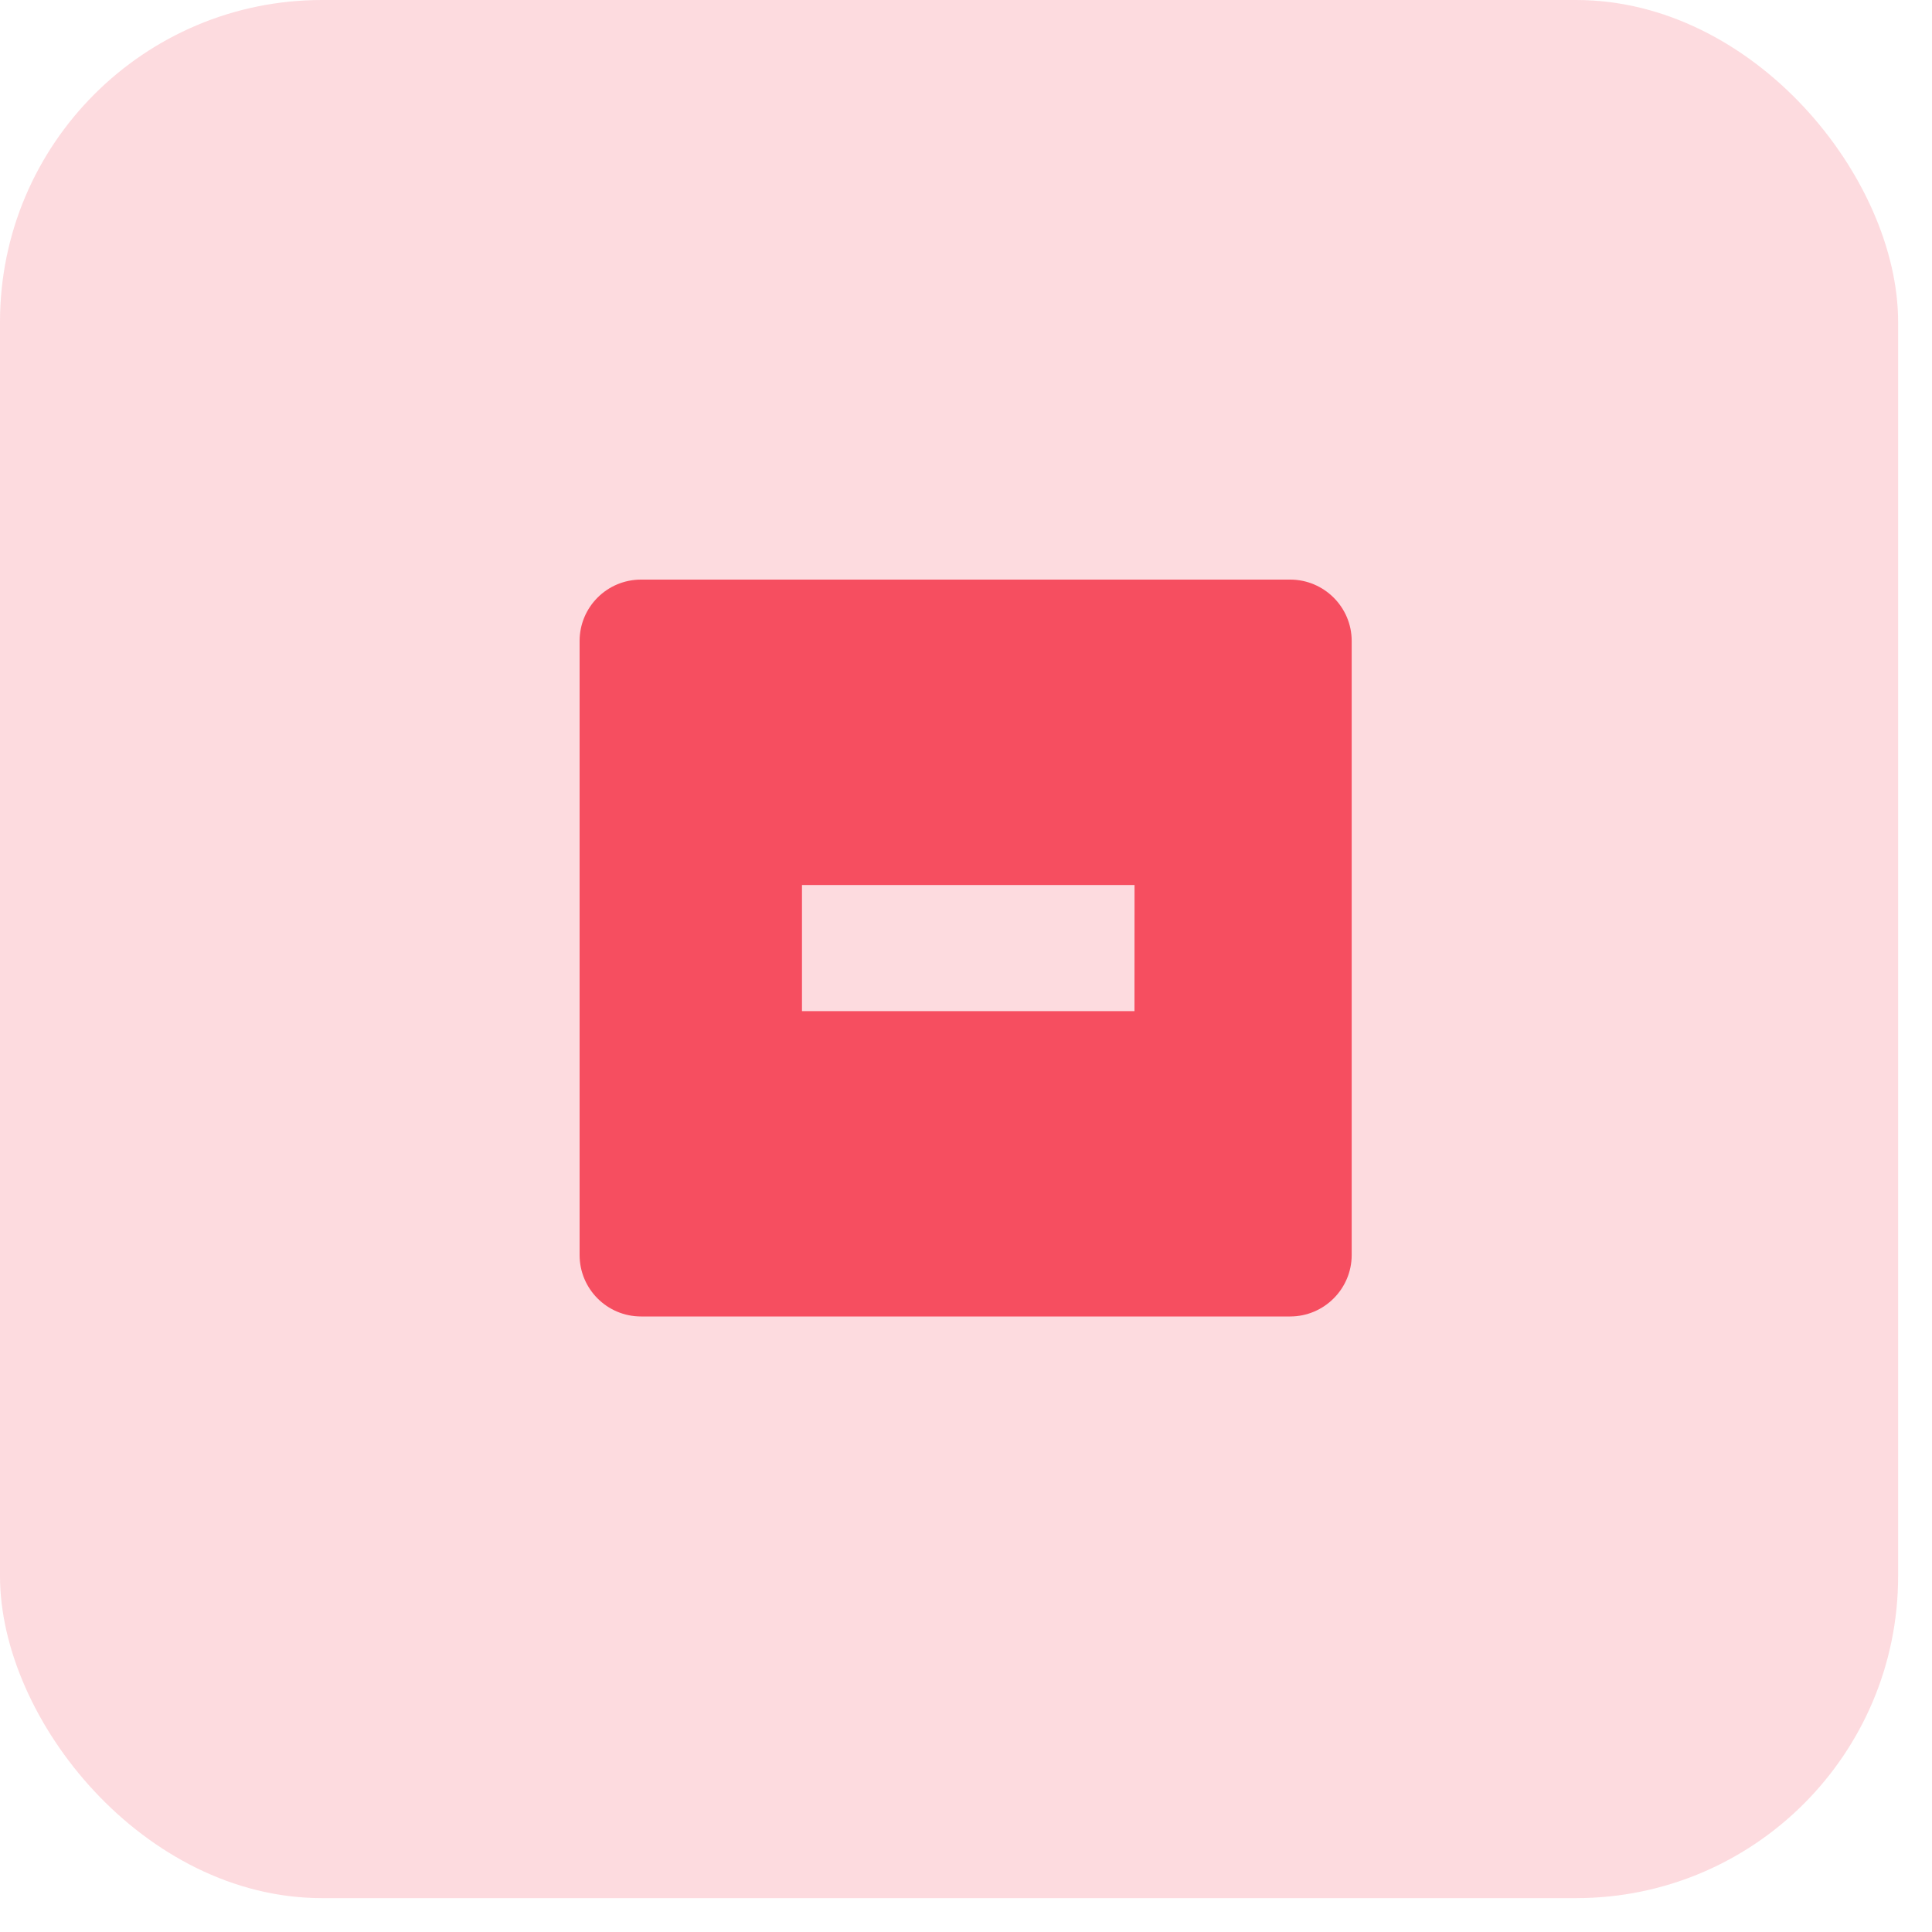 <svg width="30" height="30" viewBox="0 0 30 30" fill="none" xmlns="http://www.w3.org/2000/svg">
<rect width="29.474" height="29.474" rx="5" fill="#F64E60" fill-opacity="0.2"/>
<path d="M20.034 9H9.954C9.426 9 9 9.427 9 9.953V19.488C9 20.014 9.426 20.442 9.954 20.442H20.034C20.559 20.442 20.989 20.014 20.989 19.488V9.953C20.989 9.427 20.559 9 20.034 9ZM17.616 15.701H12.453V13.742H17.617L17.616 15.701Z" fill="#F64E60"/>
</svg>
